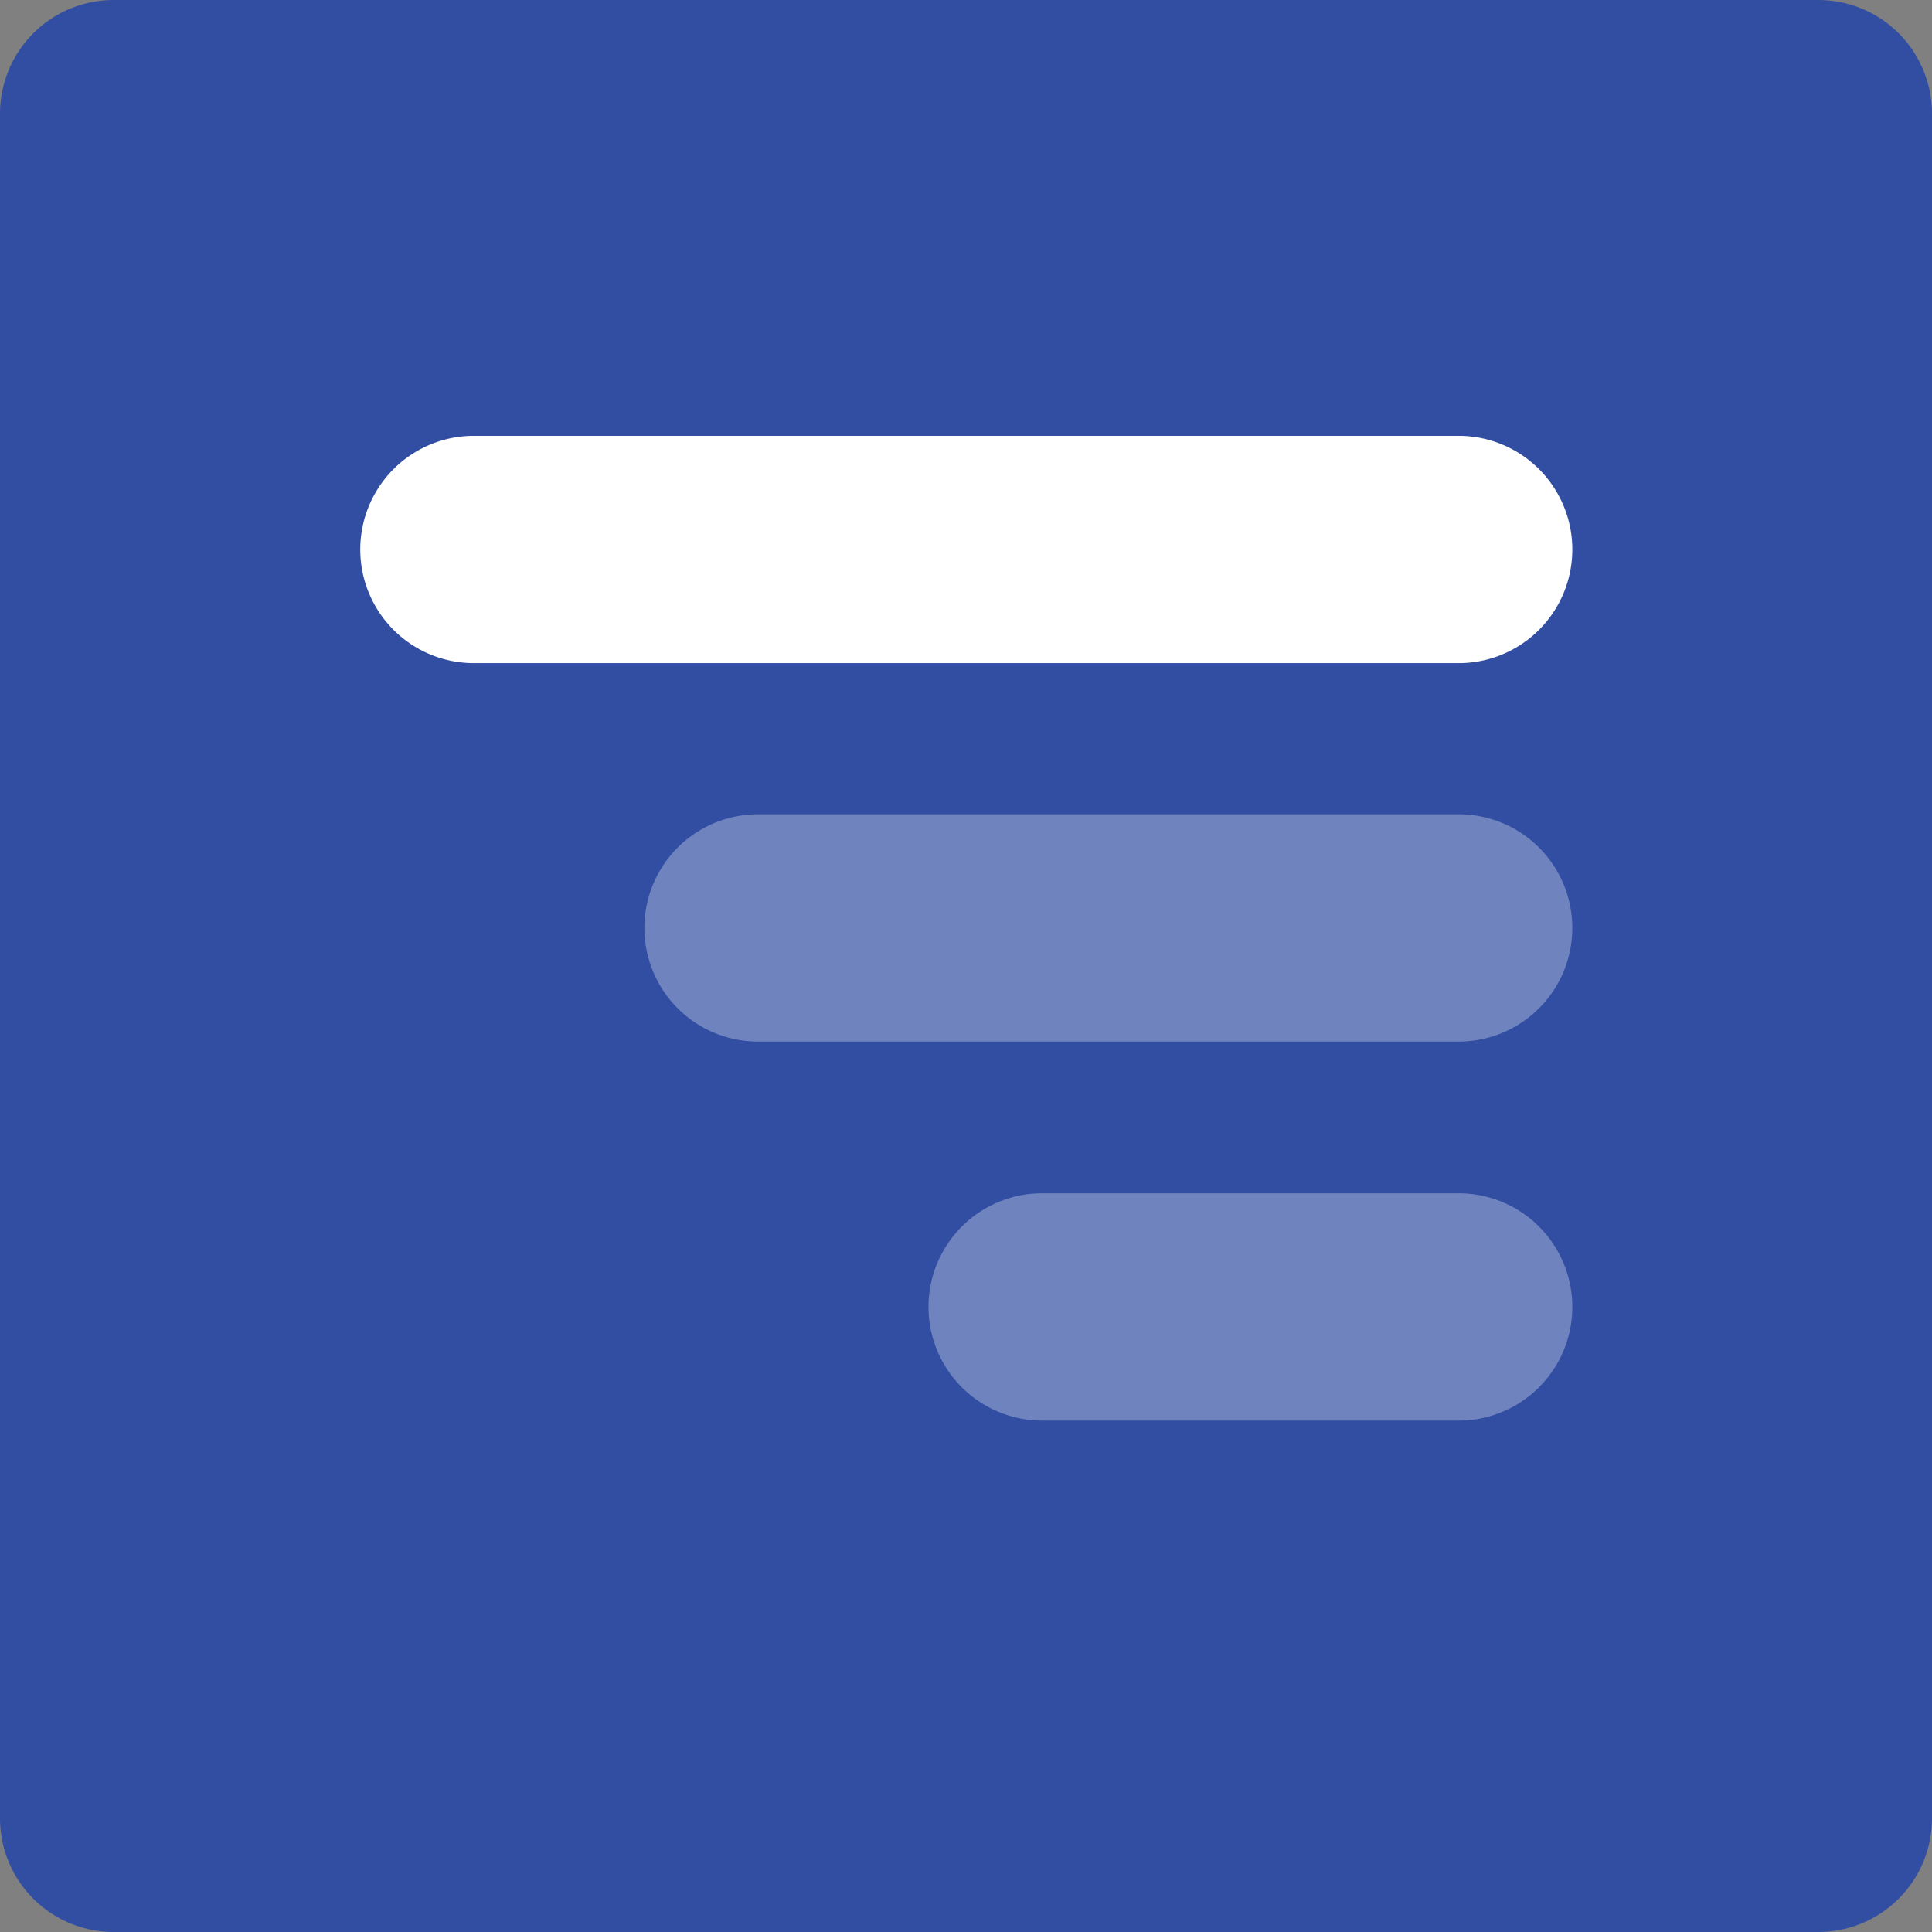 <svg id="df31e23b-a80d-4b2e-be27-f674dda26dff" data-name="Слой 1" xmlns="http://www.w3.org/2000/svg" viewBox="0 0 34 34">
  <rect x="0" y="0" width="34" height="34" fill="#808080" stroke="none"/>
  <title>Group_3</title>
  <g>
    <path d="M0,2A2,2,0,0,1,2,0H32a2,2,0,0,1,2,2V32a2,2,0,0,1-2,2H2a2,2,0,0,1-2-2Z" style="fill: #324ea3"/>
    <g>
      <path d="M27.67,9.67a2,2,0,0,0-2-2H8.34a2,2,0,0,0,0,4H25.67A2,2,0,0,0,27.67,9.67Z" style="fill: #fff"/>
      <g style="opacity: 0.3">
        <path d="M25.67,21H18.34a2,2,0,0,0,0,4h7.33a2,2,0,0,0,0-4Zm0-6.67H13.34a2,2,0,0,0,0,4H25.67a2,2,0,1,0,0-4Z" style="fill: #fff"/>
      </g>
    </g>
  </g>
</svg>
